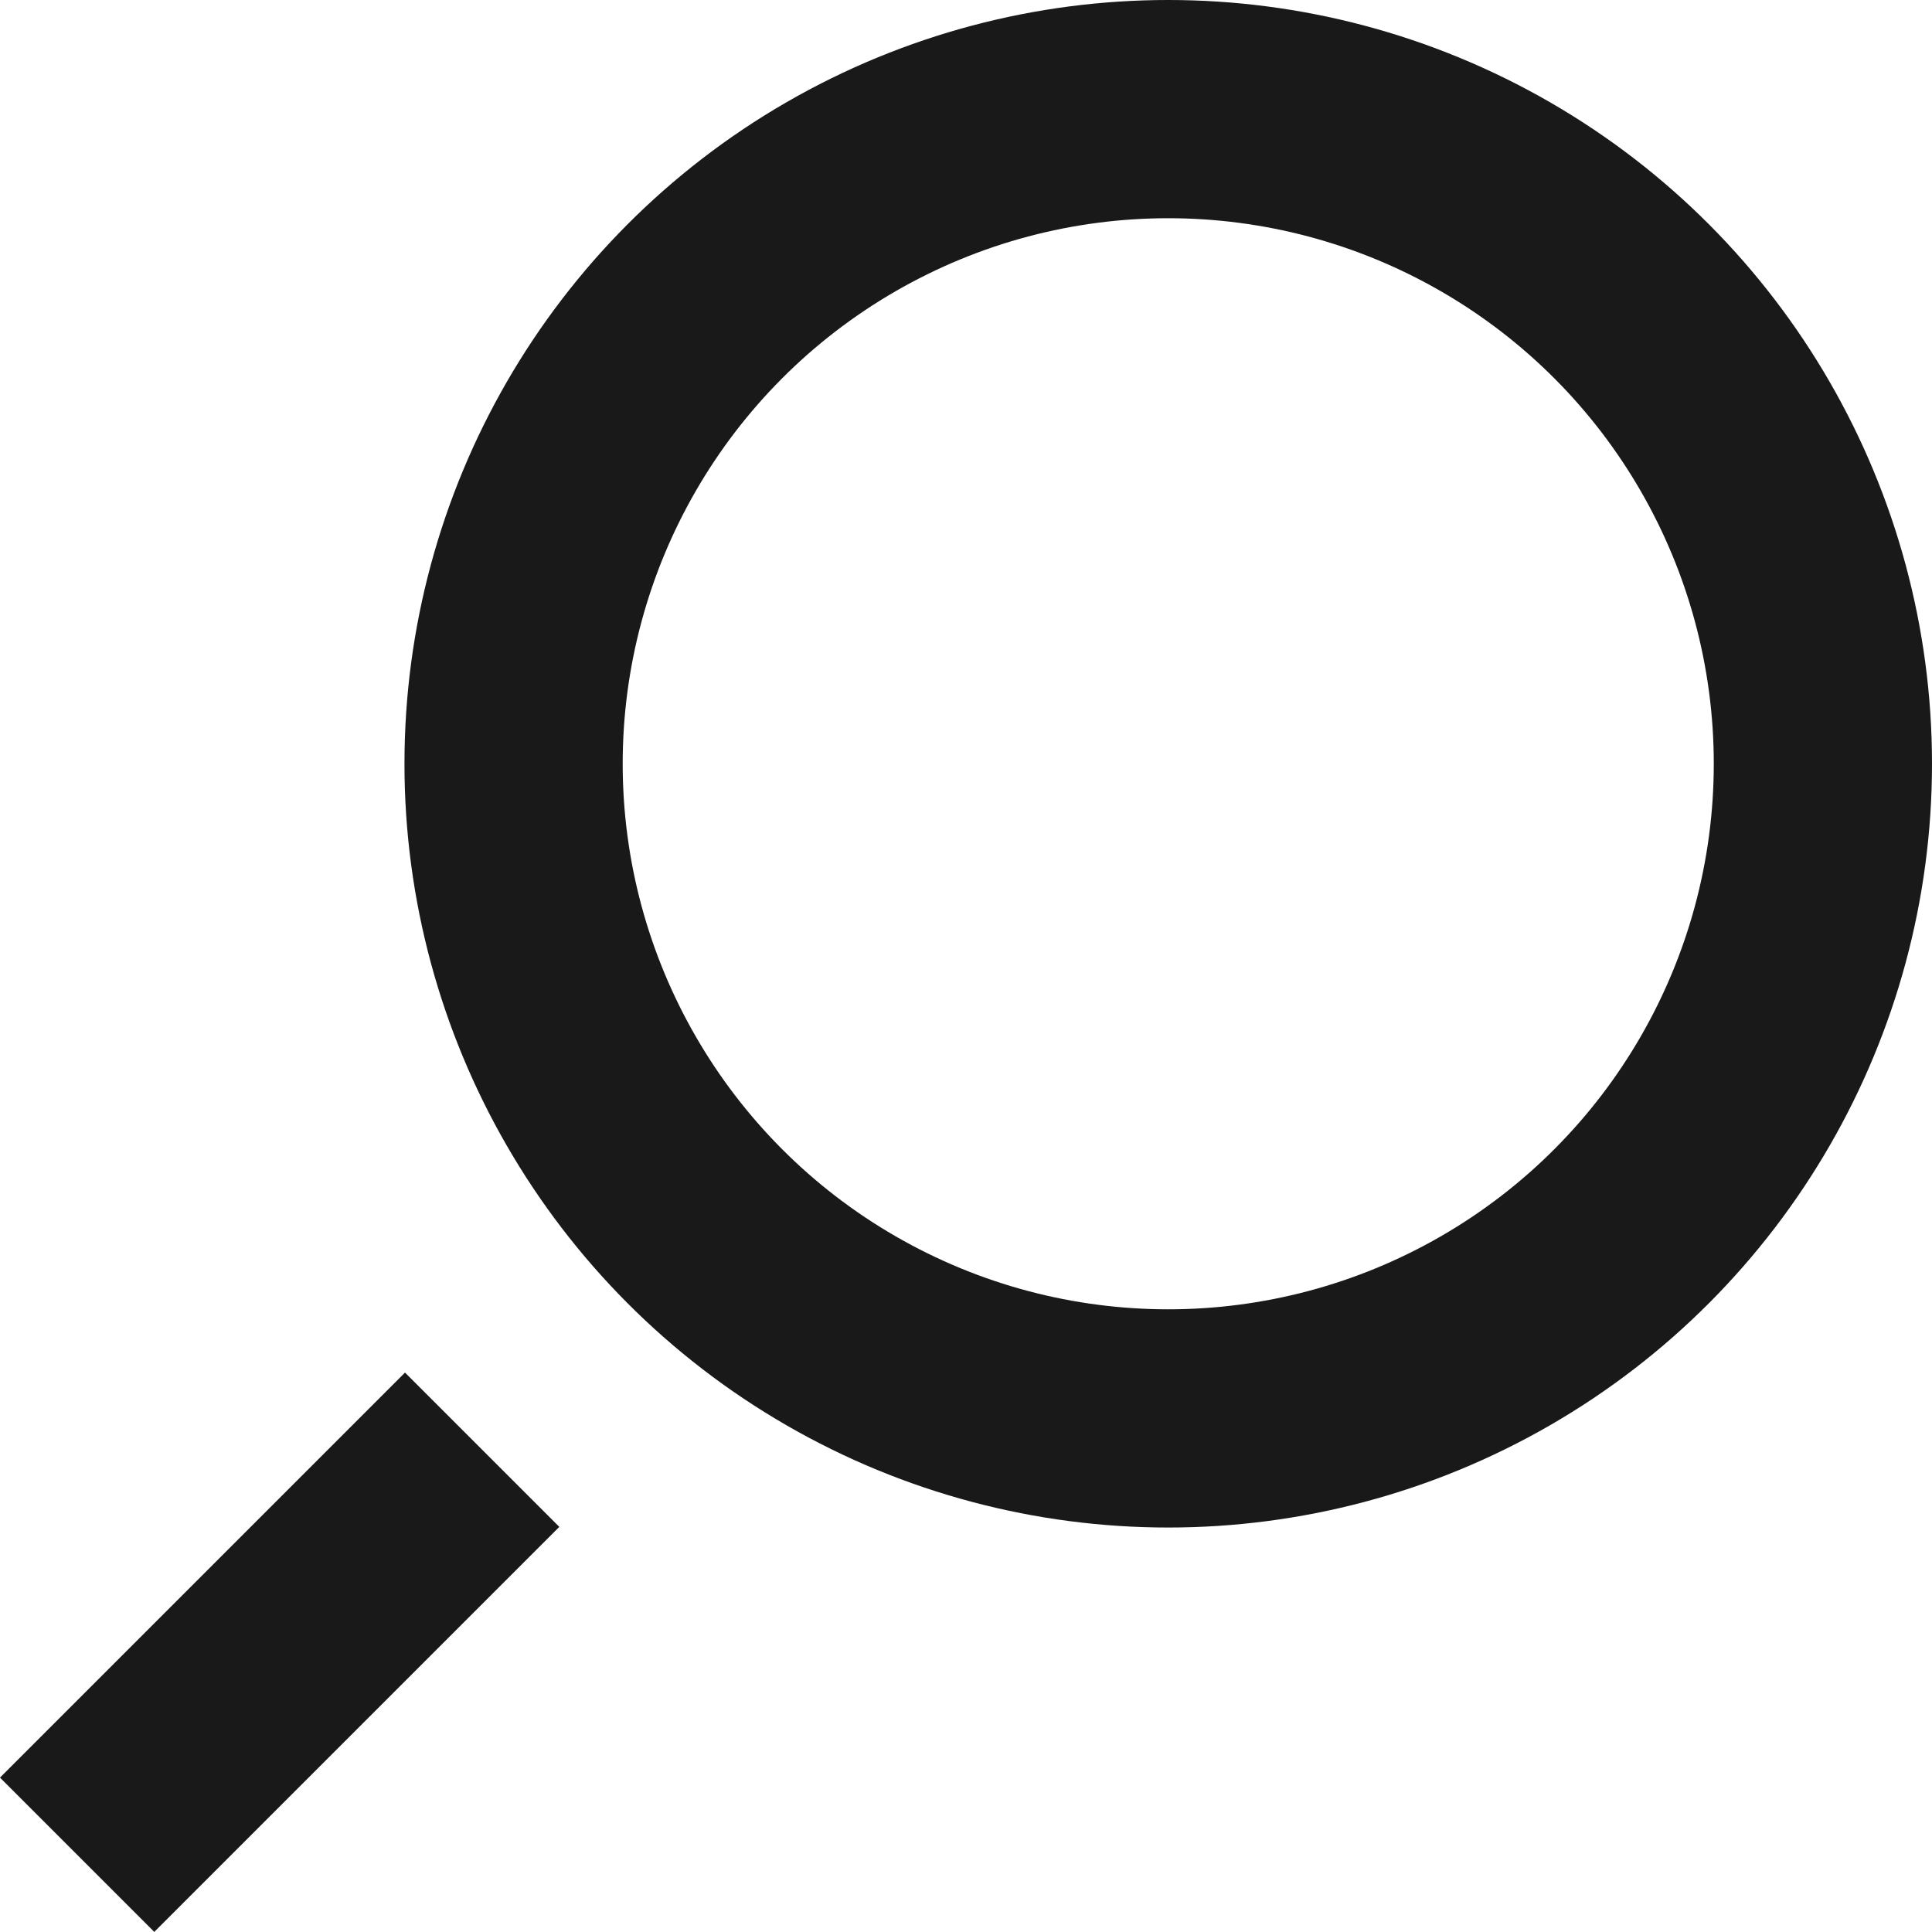 <svg xmlns="http://www.w3.org/2000/svg" width="17.707" height="17.707" viewBox="0 0 17.707 17.707">
  <g id="search" transform="translate(-1535.275 -20.204)">
    <circle id="Ellipse_2" data-name="Ellipse 2" cx="6" cy="6" r="6" transform="translate(1539.982 21.204)" fill="none" stroke="#191919" stroke-miterlimit="10" stroke-width="2"/>
    <line id="Line_15" data-name="Line 15" x1="3.712" y2="3.712" transform="translate(1535.982 33.491)" fill="none" stroke="#191919" stroke-miterlimit="10" stroke-width="2"/>
  </g>
</svg>
